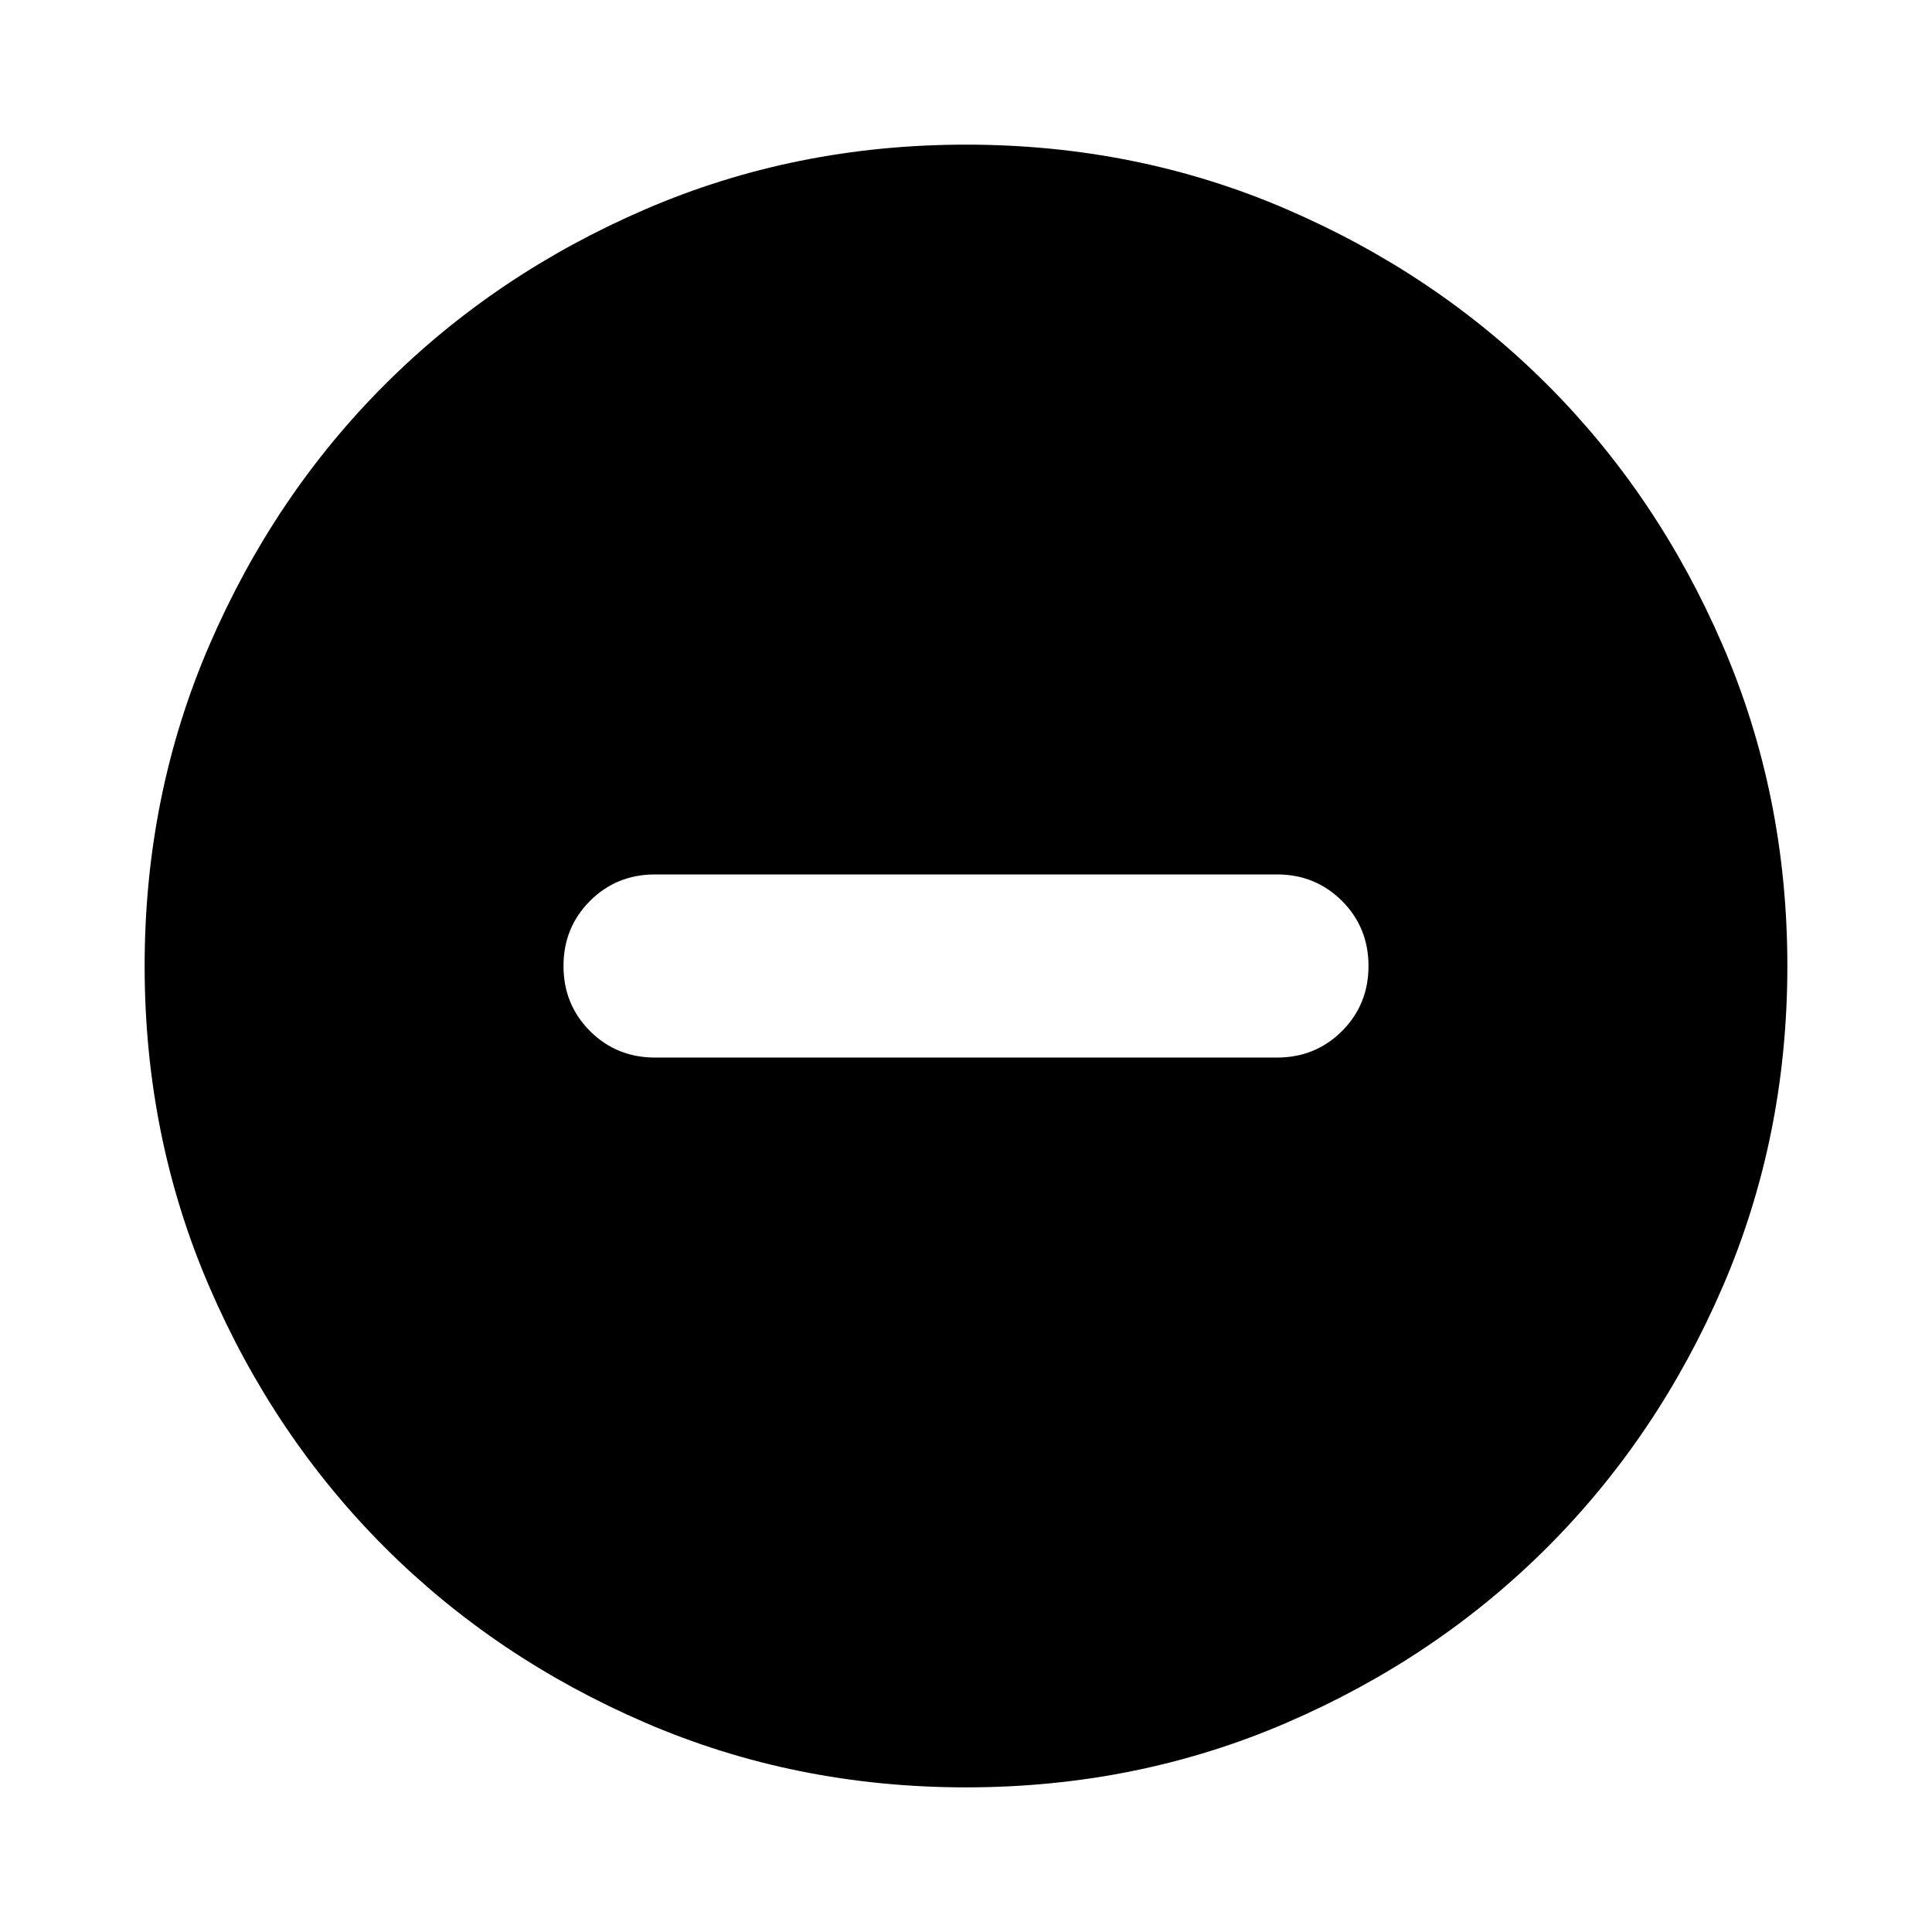 <svg xmlns="http://www.w3.org/2000/svg" height="24" viewBox="0 -960 960 960" width="24"><path d="M325.5-434.5h309q19.15 0 32.33-13.17Q680-460.85 680-480t-13.17-32.33q-13.18-13.17-32.33-13.17h-309q-19.15 0-32.33 13.17Q280-499.15 280-480t13.17 32.33q13.18 13.17 32.33 13.17ZM480-71.87q-84.91 0-159.34-32.12-74.44-32.12-129.5-87.17-55.05-55.06-87.17-129.5Q71.87-395.09 71.87-480t32.12-159.34q32.12-74.44 87.17-129.5 55.06-55.05 129.5-87.17 74.43-32.12 159.34-32.12t159.34 32.12q74.44 32.12 129.5 87.17 55.05 55.06 87.17 129.5 32.12 74.43 32.12 159.34t-32.12 159.34q-32.12 74.44-87.17 129.5-55.06 55.05-129.5 87.17Q564.91-71.87 480-71.87Z"/></svg>